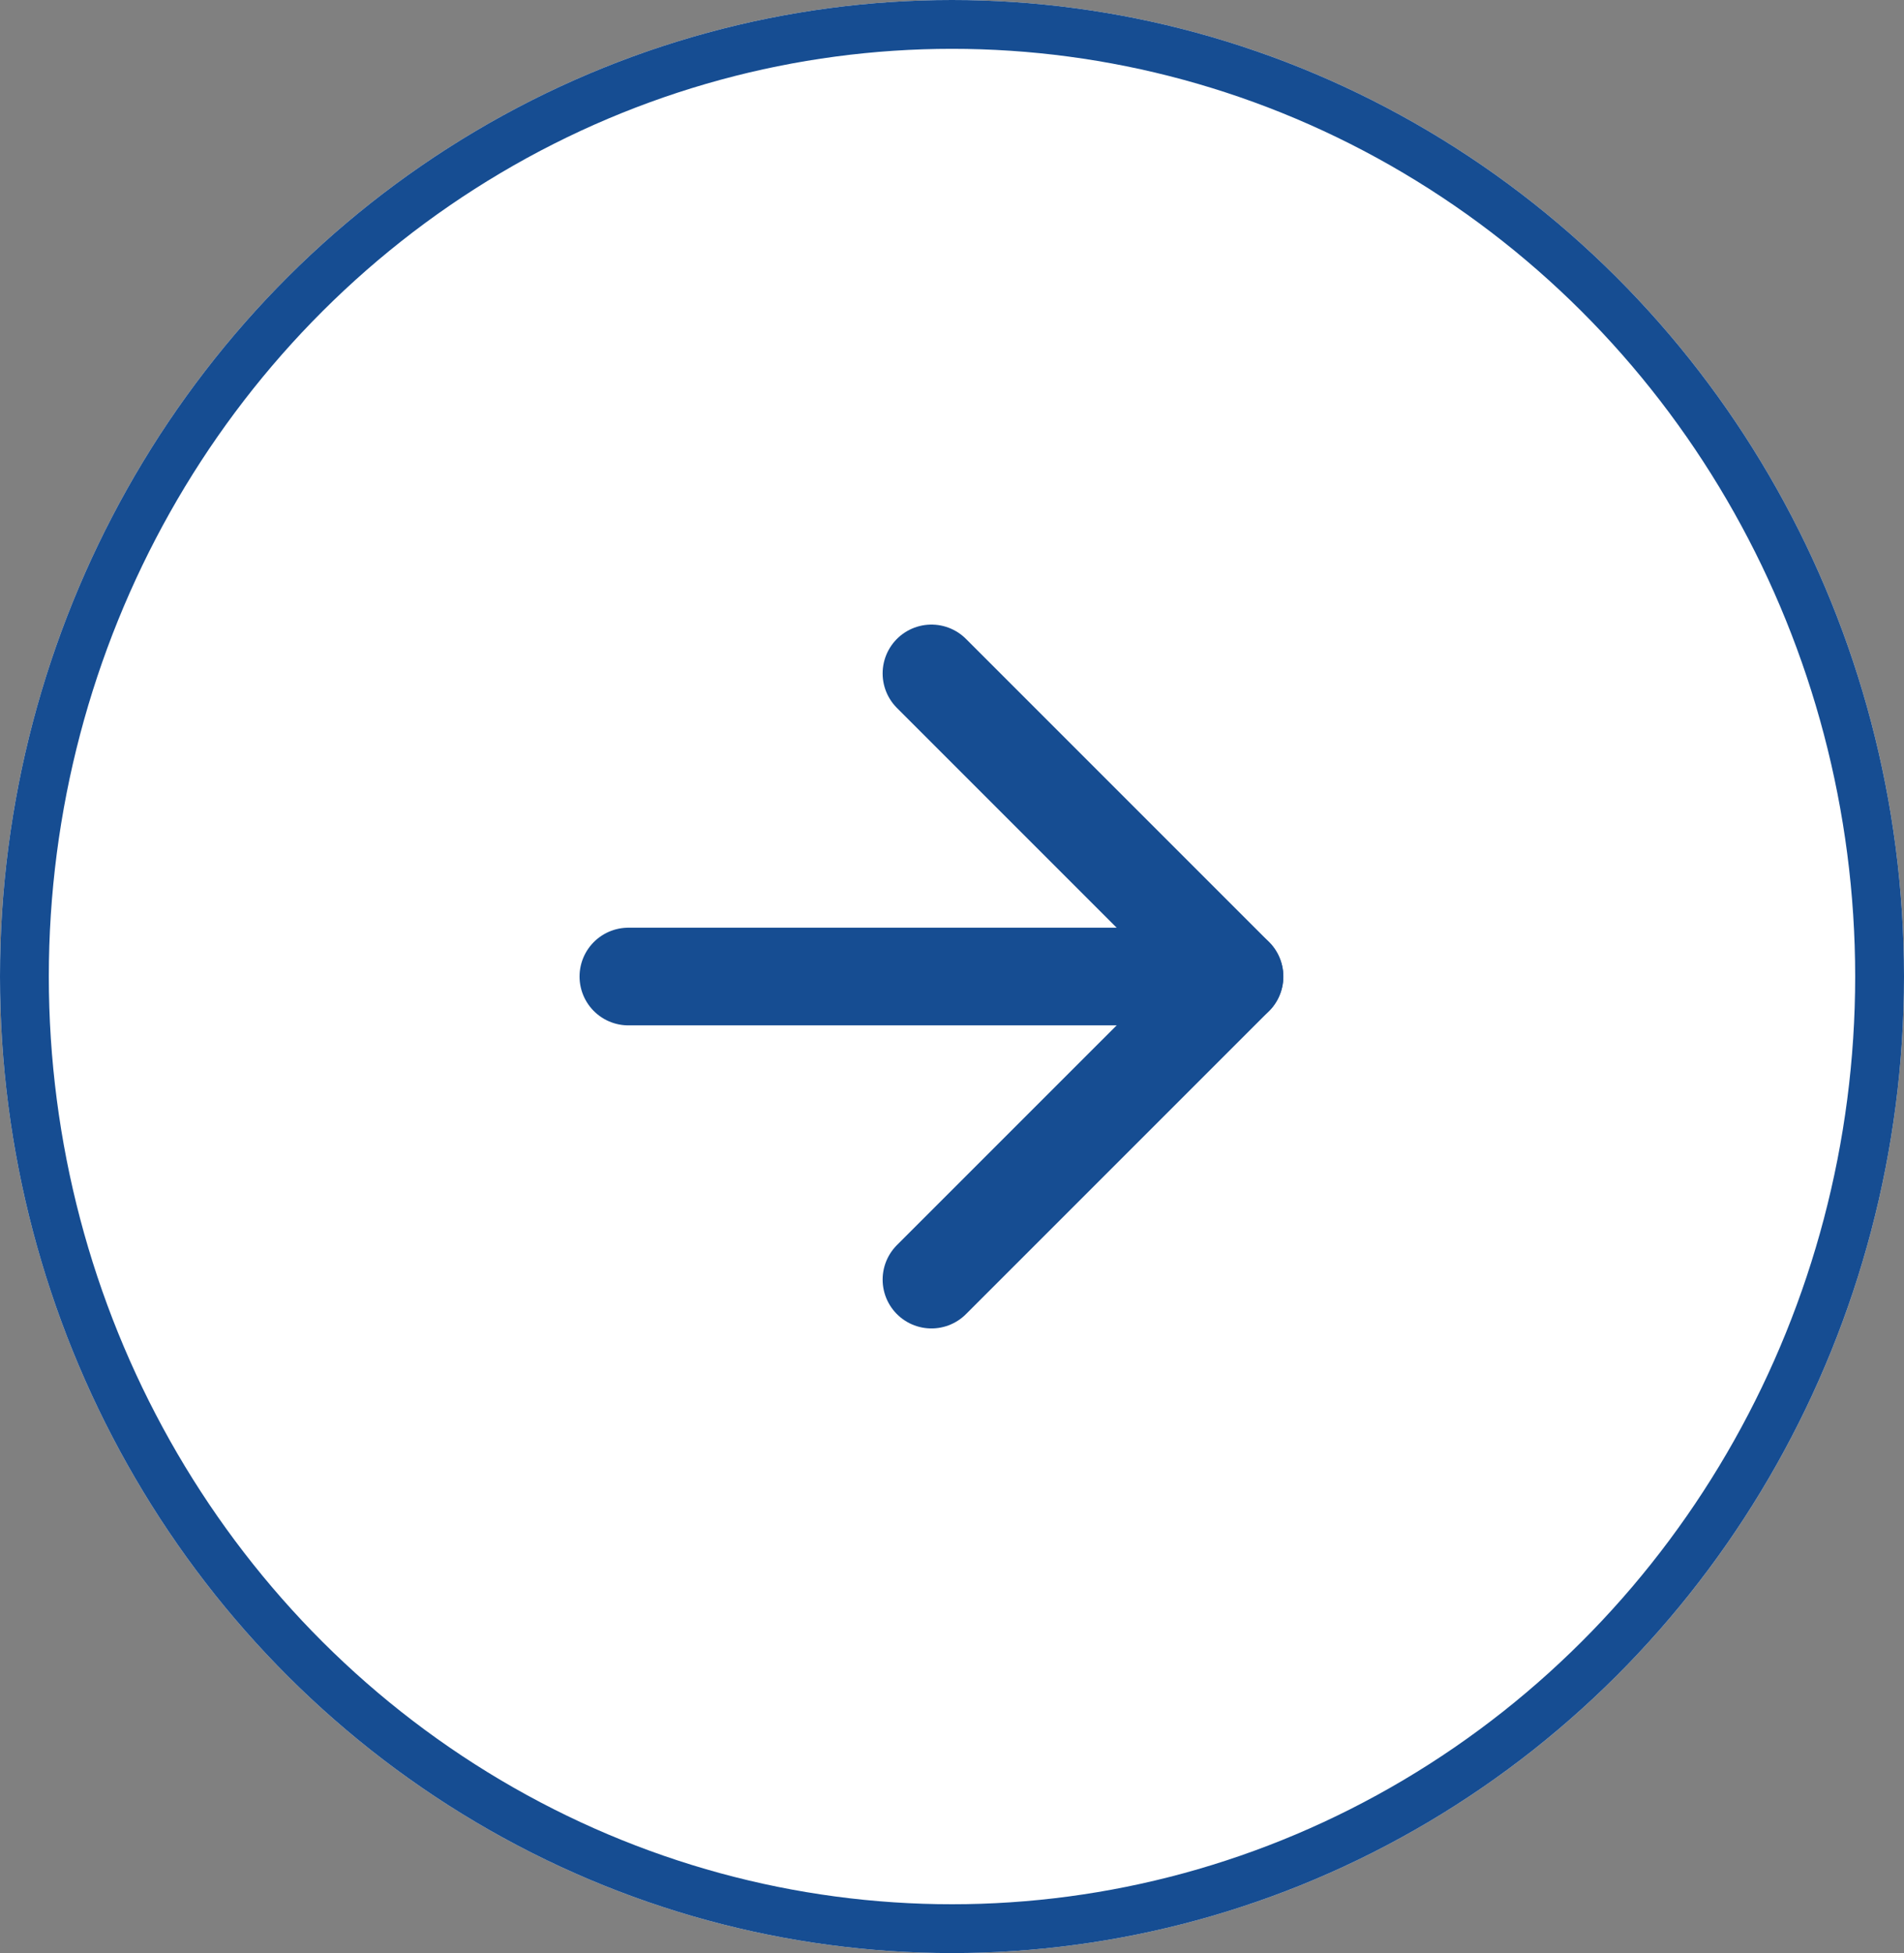 
<svg xmlns="http://www.w3.org/2000/svg" width="39" height="40" viewBox="0 0 39 40">
  <rect x="0" y="0" width="39" height="40" fill="#808080" stroke="none"/>
  <g id="Group_11200" data-name="Group 11200" transform="translate(-0.431 0.49)">
    <g id="Ellipse_90" data-name="Ellipse 90" transform="translate(0.431 -0.49)" fill="#fff" stroke="#164d92" stroke-width="1">
      <ellipse cx="19.5" cy="20" rx="19.5" ry="20" stroke="none"/>
      <ellipse cx="19.5" cy="20" rx="19" ry="19.5" fill="none"/>
    </g>
    <g id="Icon_feather-arrow-right" data-name="Icon feather-arrow-right" transform="translate(13.302 13.302)">
      <path id="Path_21067" data-name="Path 21067" d="M7.5,18H19.915" transform="translate(-7.5 -11.792)" fill="none" stroke="#164d92" stroke-linecap="round" stroke-linejoin="round" stroke-width="2"/>
      <path id="Path_21068" data-name="Path 21068" d="M18,7.5l6.208,6.208L18,19.915" transform="translate(-11.792 -7.5)" fill="none" stroke="#164d92" stroke-linecap="round" stroke-linejoin="round" stroke-width="2"/>
    </g>
  </g>
</svg>
